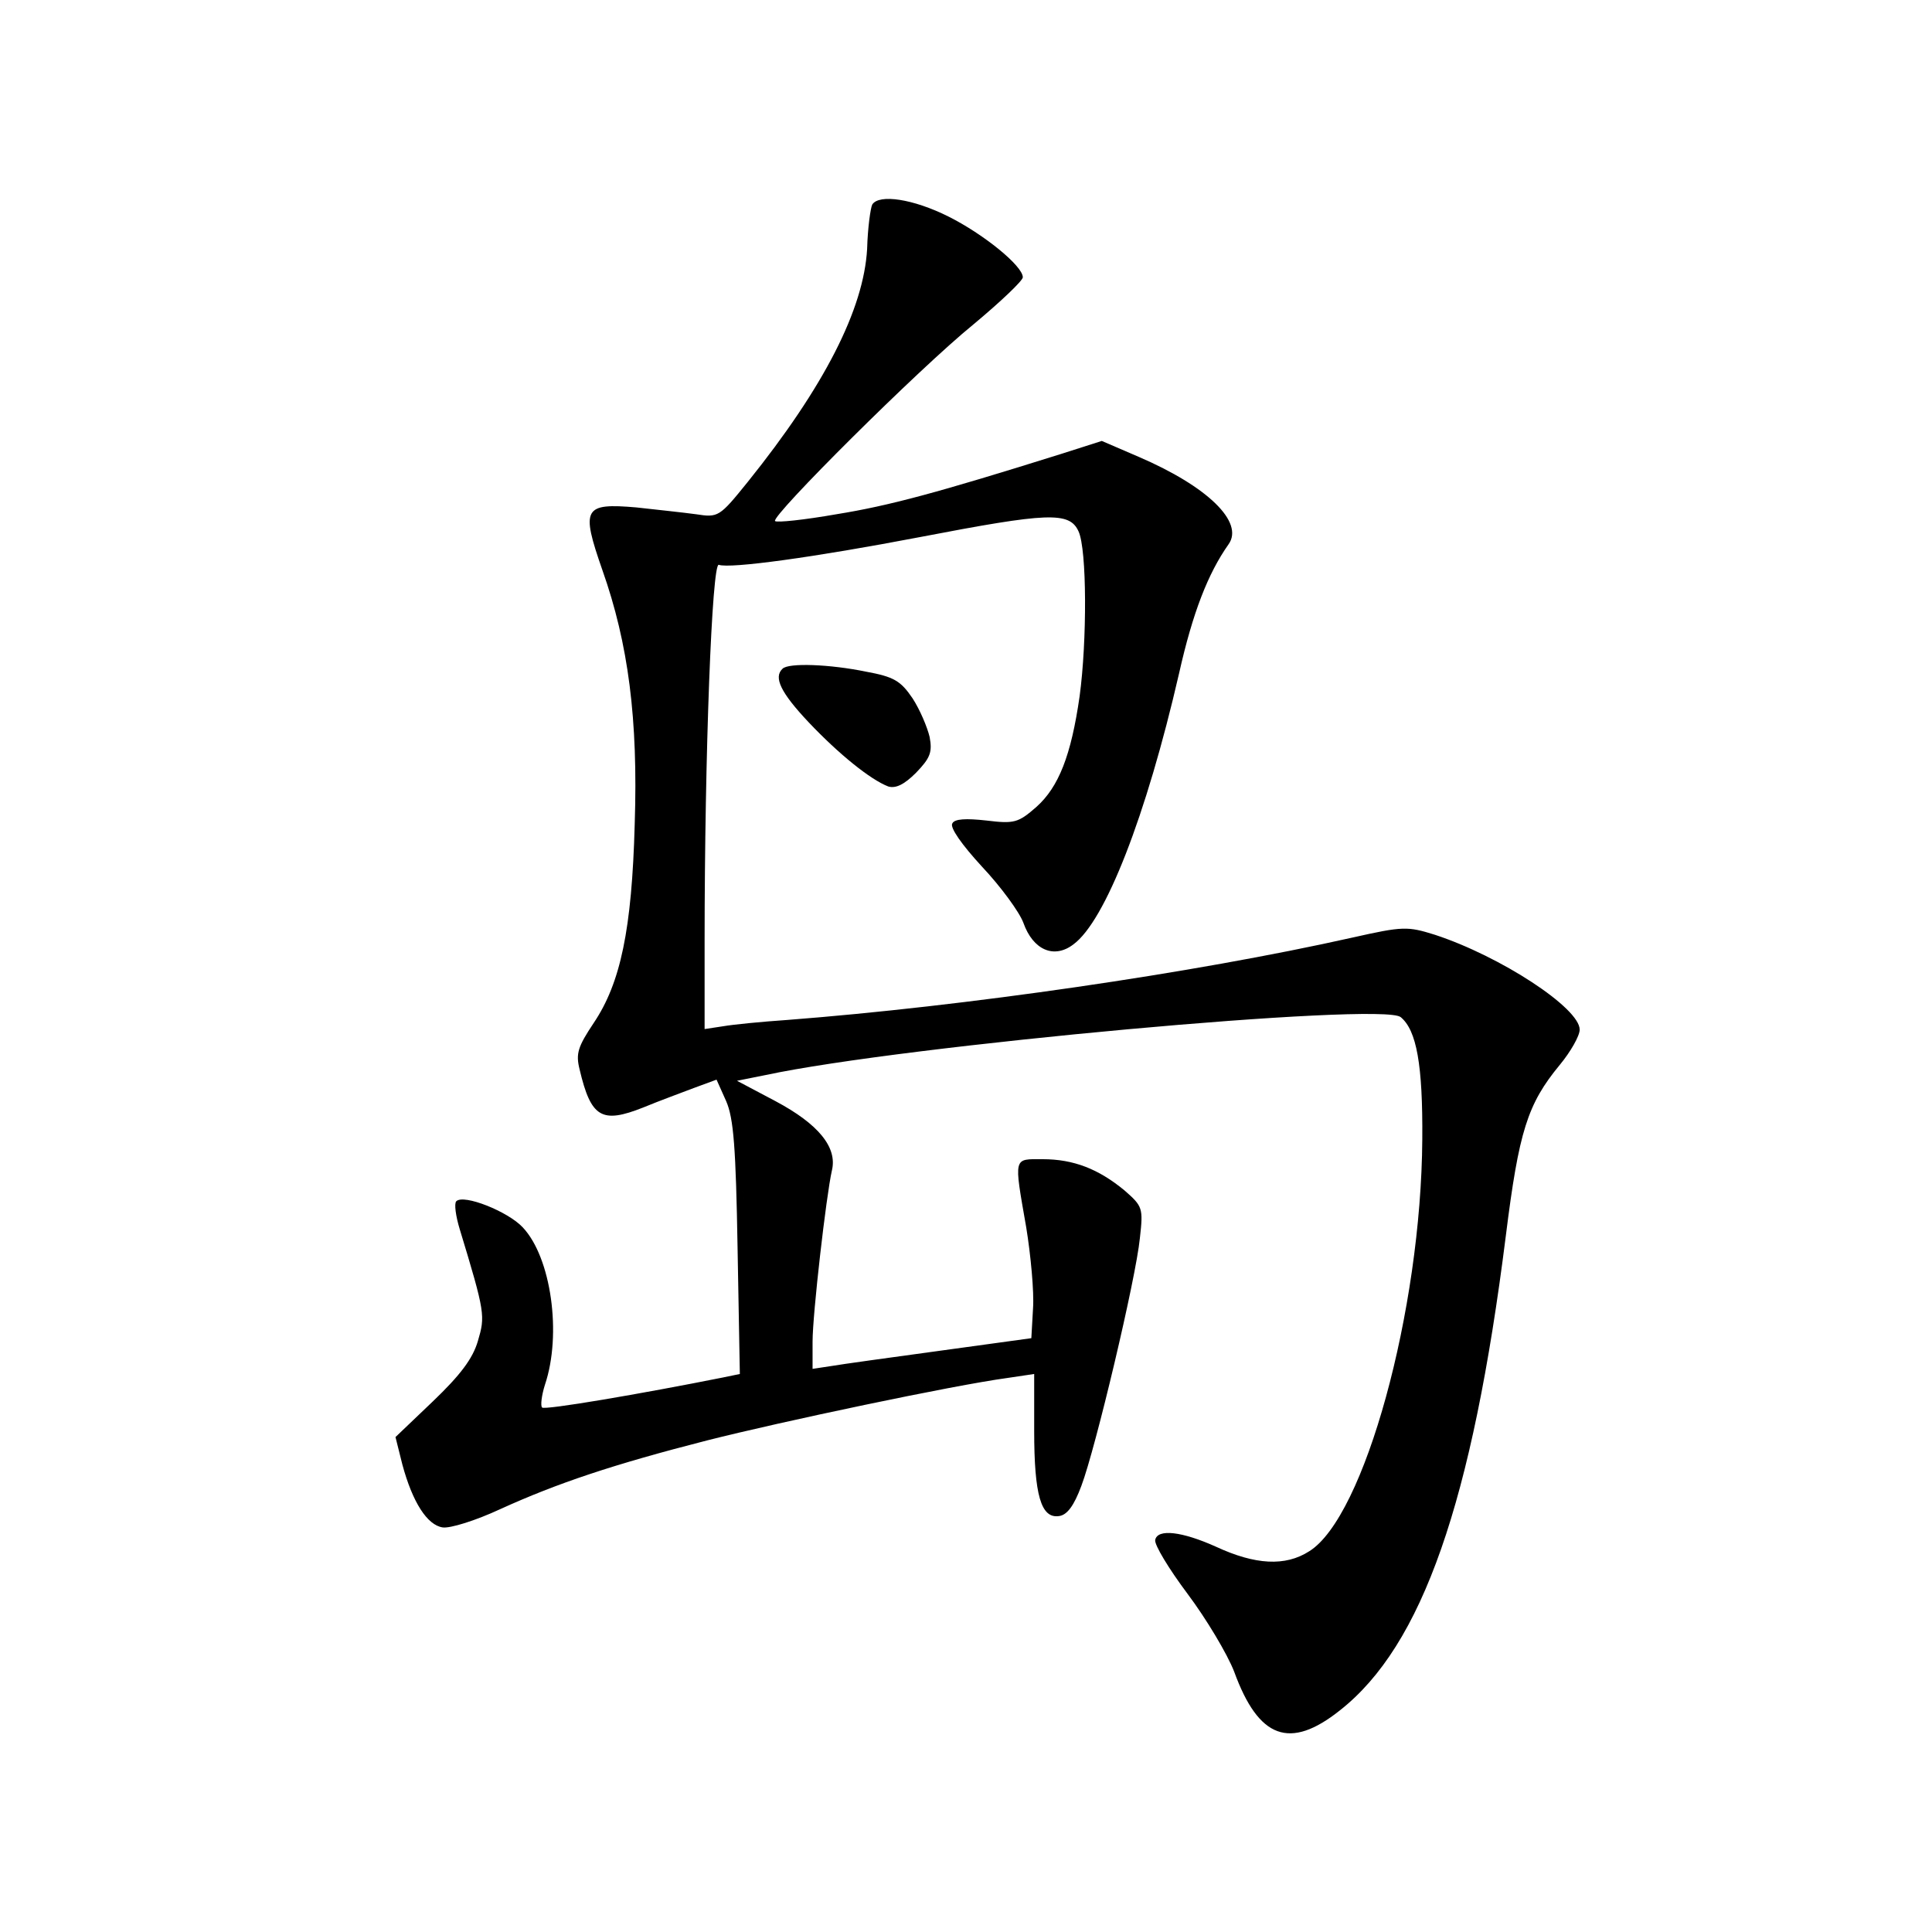 <?xml version="1.0" standalone="no"?>
<!DOCTYPE svg PUBLIC "-//W3C//DTD SVG 20010904//EN"
 "http://www.w3.org/TR/2001/REC-SVG-20010904/DTD/svg10.dtd">
<svg version="1.0" xmlns="http://www.w3.org/2000/svg"
 width="340pt" height="340pt" viewBox="0 0 340 340"
 preserveAspectRatio="xMidYMid meet">
<g transform="translate(0,340) scale(0.1,-0.1)"
fill="#000000" stroke="none">
<path d="M1535 3040 c-3 -6 -8 -41 -9 -78 -6 -106 -75 -242 -210 -410 -50 -62
-52 -63 -91 -57 -22 3 -69 8 -105 12 -93 8 -98 -1 -60 -110 46 -130 63 -263
57 -447 -5 -186 -25 -280 -72 -350 -28 -42 -32 -54 -25 -82 20 -85 39 -96 112
-67 29 12 70 27 91 35 l38 14 17 -38 c13 -30 17 -81 20 -258 l4 -222 -29 -6
c-145 -29 -315 -58 -319 -53 -3 3 -1 21 5 40 30 89 11 224 -39 277 -26 28
-104 59 -117 46 -4 -4 -1 -26 6 -49 45 -148 45 -153 32 -197 -9 -31 -31 -60
-79 -106 l-66 -63 12 -48 c18 -67 44 -107 71 -111 13 -2 58 12 101 32 101 46
200 79 364 121 130 33 433 97 529 110 l47 7 0 -100 c0 -113 12 -155 44 -150
14 2 26 18 39 53 25 66 96 365 103 436 6 53 5 56 -27 84 -46 38 -90 55 -144
55 -52 0 -51 6 -29 -120 8 -49 14 -114 12 -142 l-3 -53 -160 -22 c-88 -12
-175 -24 -192 -27 l-33 -5 0 48 c0 48 24 257 34 301 10 41 -24 82 -99 122
l-68 36 50 10 c242 52 1086 129 1118 102 28 -23 39 -84 38 -215 -2 -302 -102
-665 -199 -725 -42 -27 -95 -24 -164 8 -60 27 -103 32 -107 12 -2 -8 24 -51
57 -95 33 -44 70 -106 82 -137 43 -118 98 -138 186 -68 145 114 233 366 292
835 23 184 38 232 95 301 19 23 35 51 35 62 0 38 -139 129 -255 167 -48 15
-56 15 -145 -5 -281 -63 -683 -121 -995 -145 -44 -3 -95 -8 -112 -11 l-33 -5
0 154 c0 330 13 668 25 663 20 -7 167 13 355 49 224 43 262 45 278 10 15 -32
15 -194 2 -290 -15 -105 -37 -160 -76 -195 -32 -28 -39 -30 -88 -24 -36 4 -56
3 -60 -5 -5 -7 17 -38 52 -76 33 -35 66 -80 73 -99 17 -48 54 -64 88 -38 56
41 128 225 186 477 24 107 51 176 87 227 28 39 -37 102 -158 154 l-65 28 -72
-23 c-217 -68 -302 -91 -395 -106 -57 -10 -105 -15 -108 -12 -8 8 253 268 349
346 48 40 87 77 87 83 0 20 -69 76 -131 107 -62 31 -122 40 -134 21z"/>
<path d="M1377 2223 c-16 -15 -3 -42 46 -94 54 -57 109 -101 140 -113 13 -4
28 3 49 24 25 26 29 36 24 63 -4 17 -17 48 -30 68 -21 31 -33 38 -82 47 -63
13 -137 16 -147 5z"/>
</g>
</svg>
